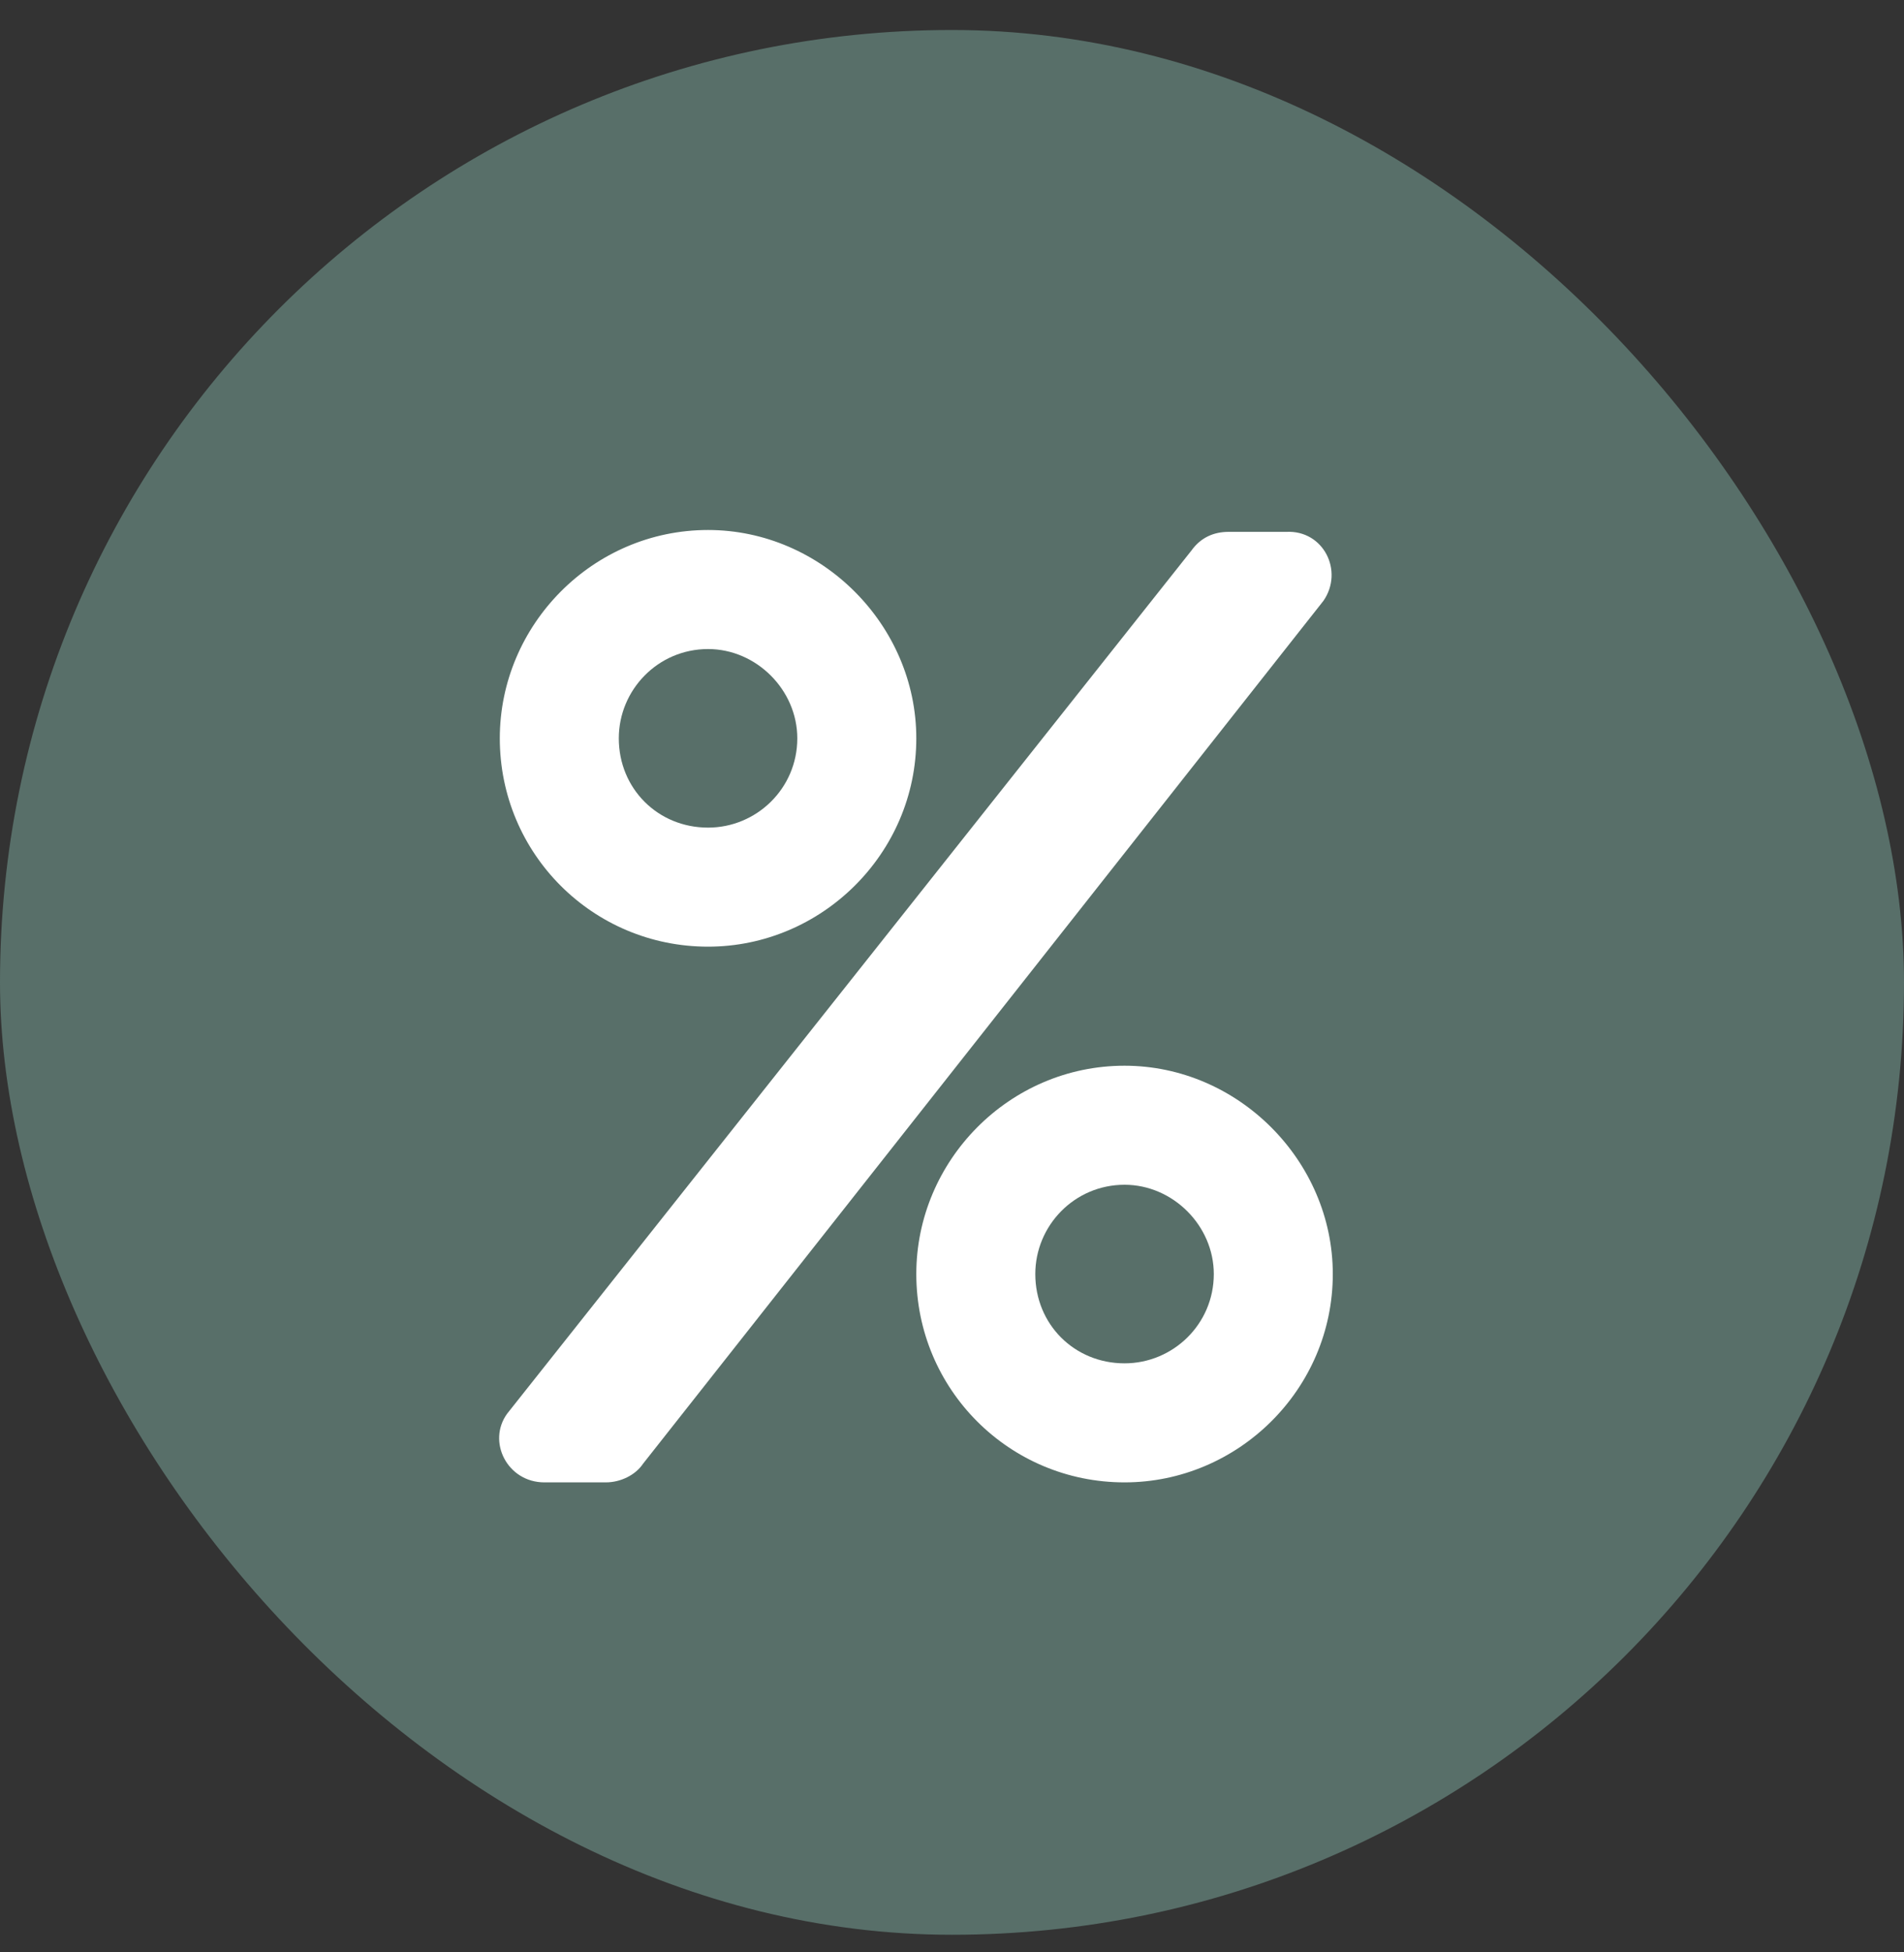 <svg width="40" height="41" viewBox="0 0 40 41" fill="none" xmlns="http://www.w3.org/2000/svg">
<rect x="0" y="0" width="40" height="41" fill="#333333" stroke="none"/>
<rect y="0.63" width="40" height="40" rx="20" fill="#586F69"/>
<path d="M14.875 19.88C12.453 19.88 10.5 17.927 10.5 15.505C10.5 13.123 12.453 11.13 14.875 11.13C17.258 11.13 19.25 13.123 19.25 15.505C19.25 17.927 17.258 19.88 14.875 19.88ZM14.875 13.63C13.82 13.63 13 14.49 13 15.505C13 16.56 13.82 17.38 14.875 17.38C15.891 17.38 16.75 16.56 16.75 15.505C16.75 14.49 15.891 13.63 14.875 13.63ZM23.625 22.38C26.008 22.38 28 24.373 28 26.755C28 29.177 26.008 31.13 23.625 31.13C21.203 31.13 19.25 29.177 19.25 26.755C19.25 24.373 21.203 22.38 23.625 22.38ZM23.625 28.63C24.641 28.63 25.5 27.81 25.5 26.755C25.5 25.74 24.641 24.88 23.625 24.88C22.57 24.88 21.75 25.74 21.75 26.755C21.75 27.81 22.57 28.63 23.625 28.63ZM25.812 11.169H27.023C27.805 11.13 28.234 11.99 27.805 12.615L13.508 30.74C13.352 30.974 13.039 31.13 12.727 31.13H11.438C10.656 31.13 10.227 30.271 10.656 29.685L25.031 11.56C25.227 11.287 25.5 11.169 25.812 11.169Z" fill="white"/>
</svg>
